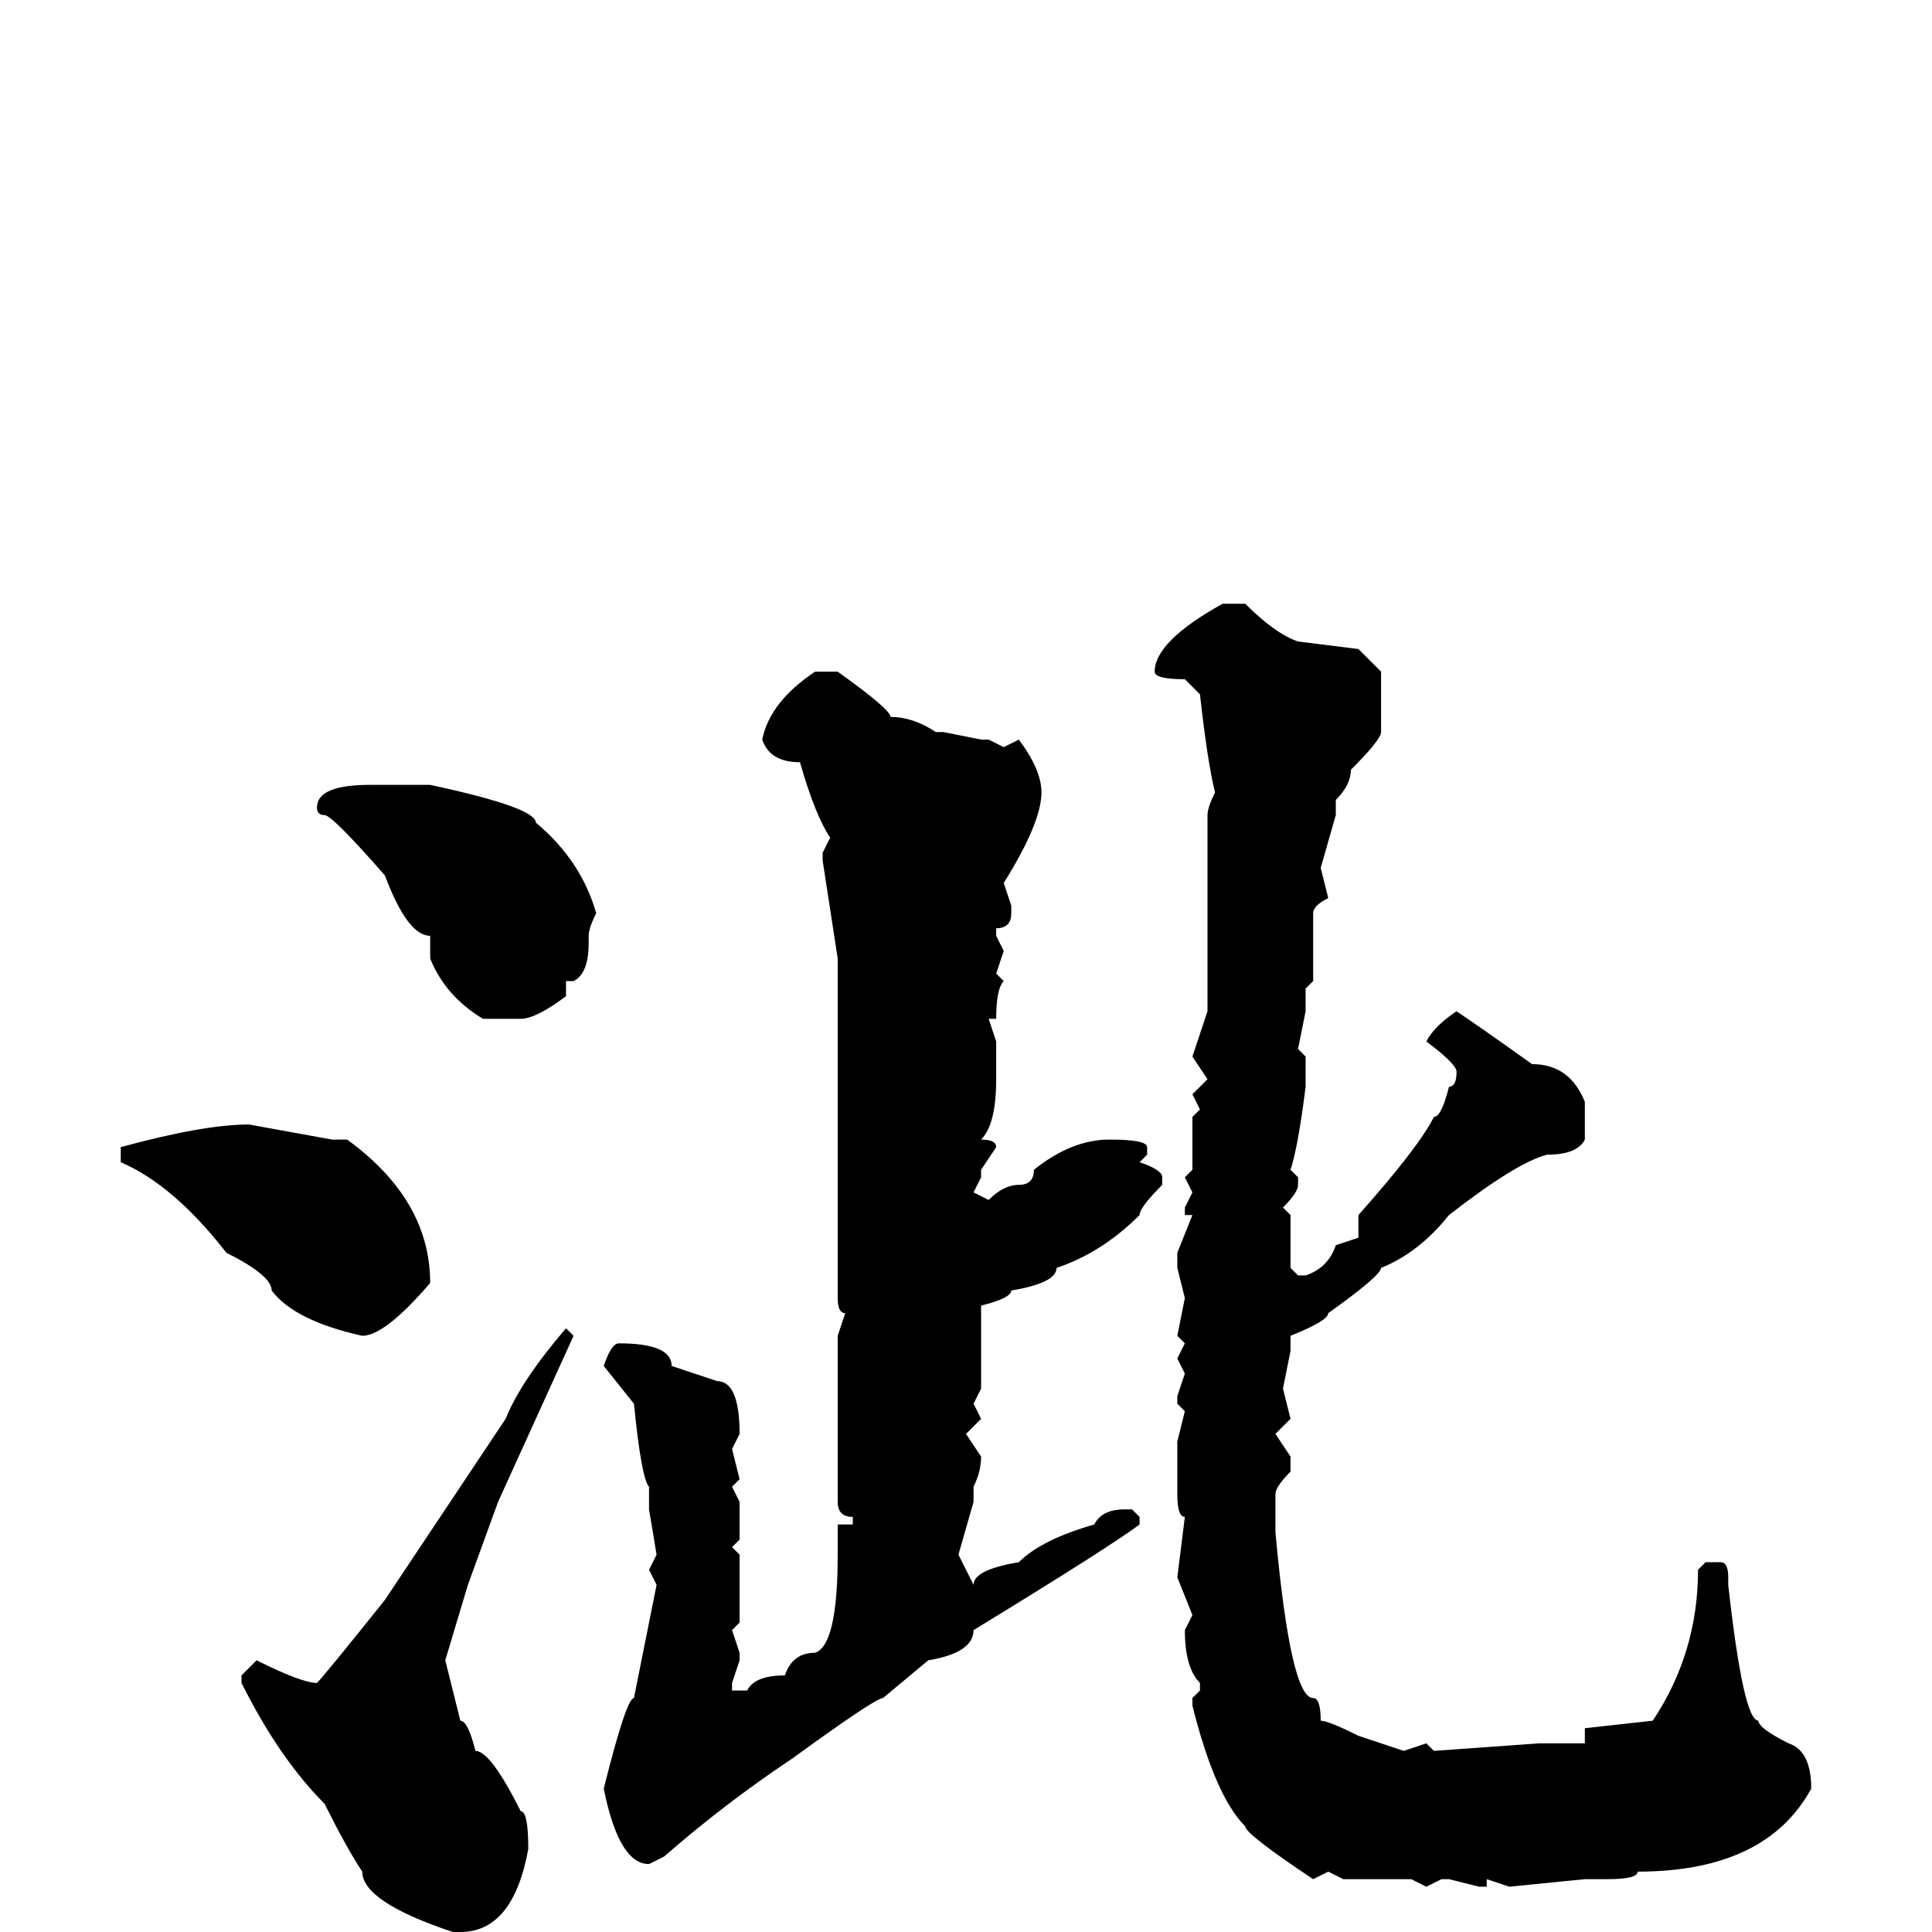 <svg xmlns="http://www.w3.org/2000/svg" viewBox="0 -256 256 256">
	<path fill="#000000" d="M165 -176Q169 -172 172 -171L180 -170L183 -167V-159Q183 -158 179 -154Q179 -152 177 -150V-148L175 -141L176 -137Q174 -136 174 -135V-131V-130V-126L173 -125V-122L172 -117L173 -116V-112Q172 -104 171 -101L172 -100V-99Q172 -98 170 -96L171 -95V-93V-92V-88L172 -87H173Q176 -88 177 -91L180 -92V-95Q188 -104 190 -108Q191 -108 192 -112Q193 -112 193 -114Q193 -115 189 -118Q190 -120 193 -122Q196 -120 203 -115Q208 -115 210 -110V-109V-105Q209 -103 205 -103Q201 -102 192 -95Q188 -90 183 -88Q183 -87 176 -82Q176 -81 171 -79V-77L170 -72L171 -68L169 -66L171 -63V-61Q169 -59 169 -58V-53Q171 -31 174 -31Q175 -31 175 -28Q176 -28 180 -26L186 -24L189 -25L190 -24L204 -25H206H210V-27L219 -28Q225 -37 225 -48L226 -49H228Q229 -49 229 -47V-46Q231 -28 233 -28Q233 -27 237 -25Q240 -24 240 -19Q234 -8 217 -8Q217 -7 213 -7H211H210L200 -6L197 -7V-6H196L192 -7H191L189 -6L187 -7H178L176 -8L174 -7Q165 -13 165 -14Q161 -18 158 -30V-31L159 -32V-33Q157 -35 157 -40L158 -42L156 -47L157 -55Q156 -55 156 -58V-65L157 -69L156 -70V-71L157 -74L156 -76L157 -78L156 -79L157 -84L156 -88V-90L158 -95H157V-96L158 -98L157 -100L158 -101V-104V-108L159 -109L158 -111L160 -113L158 -116L160 -122V-130V-131V-132V-136V-139V-140V-141V-145V-147V-148Q160 -149 161 -151Q160 -155 159 -164L157 -166Q153 -166 153 -167Q153 -171 162 -176ZM108 -167H111Q118 -162 118 -161Q121 -161 124 -159H125L130 -158H131L133 -157L135 -158Q138 -154 138 -151Q138 -147 133 -139L134 -136V-135Q134 -133 132 -133V-132L133 -130L132 -127L133 -126Q132 -125 132 -121H131L132 -118V-116V-113Q132 -107 130 -105Q132 -105 132 -104L130 -101V-100L129 -98L131 -97Q133 -99 135 -99Q137 -99 137 -101Q142 -105 147 -105Q152 -105 152 -104V-103L151 -102Q154 -101 154 -100V-99Q151 -96 151 -95Q146 -90 140 -88Q140 -86 134 -85Q134 -84 130 -83V-82V-78V-75V-72L129 -70L130 -68L128 -66L130 -63Q130 -61 129 -59V-57L127 -50L129 -46Q129 -48 135 -49Q138 -52 145 -54Q146 -56 149 -56H150L151 -55V-54Q147 -51 129 -40Q129 -37 123 -36L117 -31Q116 -31 105 -23Q96 -17 88 -10L86 -9Q82 -9 80 -19Q83 -31 84 -31L87 -46L86 -48L87 -50L86 -56V-59Q85 -60 84 -70L80 -75Q81 -78 82 -78Q89 -78 89 -75L95 -73Q98 -73 98 -66L97 -64L98 -60L97 -59L98 -57V-52L97 -51L98 -50V-48V-41L97 -40L98 -37V-36L97 -33V-32H99Q100 -34 104 -34Q105 -37 108 -37Q111 -38 111 -50V-51V-54H113V-55Q111 -55 111 -57V-61V-65V-68V-79L112 -82Q111 -82 111 -84V-86V-101V-107V-114V-124V-128V-129L109 -142V-143L110 -145Q108 -148 106 -155Q102 -155 101 -158Q102 -163 108 -167ZM49 -152H52V-151V-152H57Q71 -149 71 -147Q77 -142 79 -135Q78 -133 78 -132V-131Q78 -127 76 -126H75V-124Q71 -121 69 -121H64Q59 -124 57 -129V-132Q54 -132 51 -140Q44 -148 43 -148Q42 -148 42 -149Q42 -152 49 -152ZM33 -107L44 -105H46Q57 -97 57 -86Q51 -79 48 -79Q39 -81 36 -85Q36 -87 30 -90Q23 -99 16 -102V-104Q27 -107 33 -107ZM75 -80L76 -79L66 -57L62 -46L59 -36L61 -28Q62 -28 63 -24Q65 -24 69 -16Q70 -16 70 -11Q68 0 61 0H60Q48 -4 48 -8Q46 -11 43 -17Q37 -23 32 -33V-34L34 -36Q40 -33 42 -33Q43 -34 51 -44L67 -68Q69 -73 75 -80Z"/>
</svg>